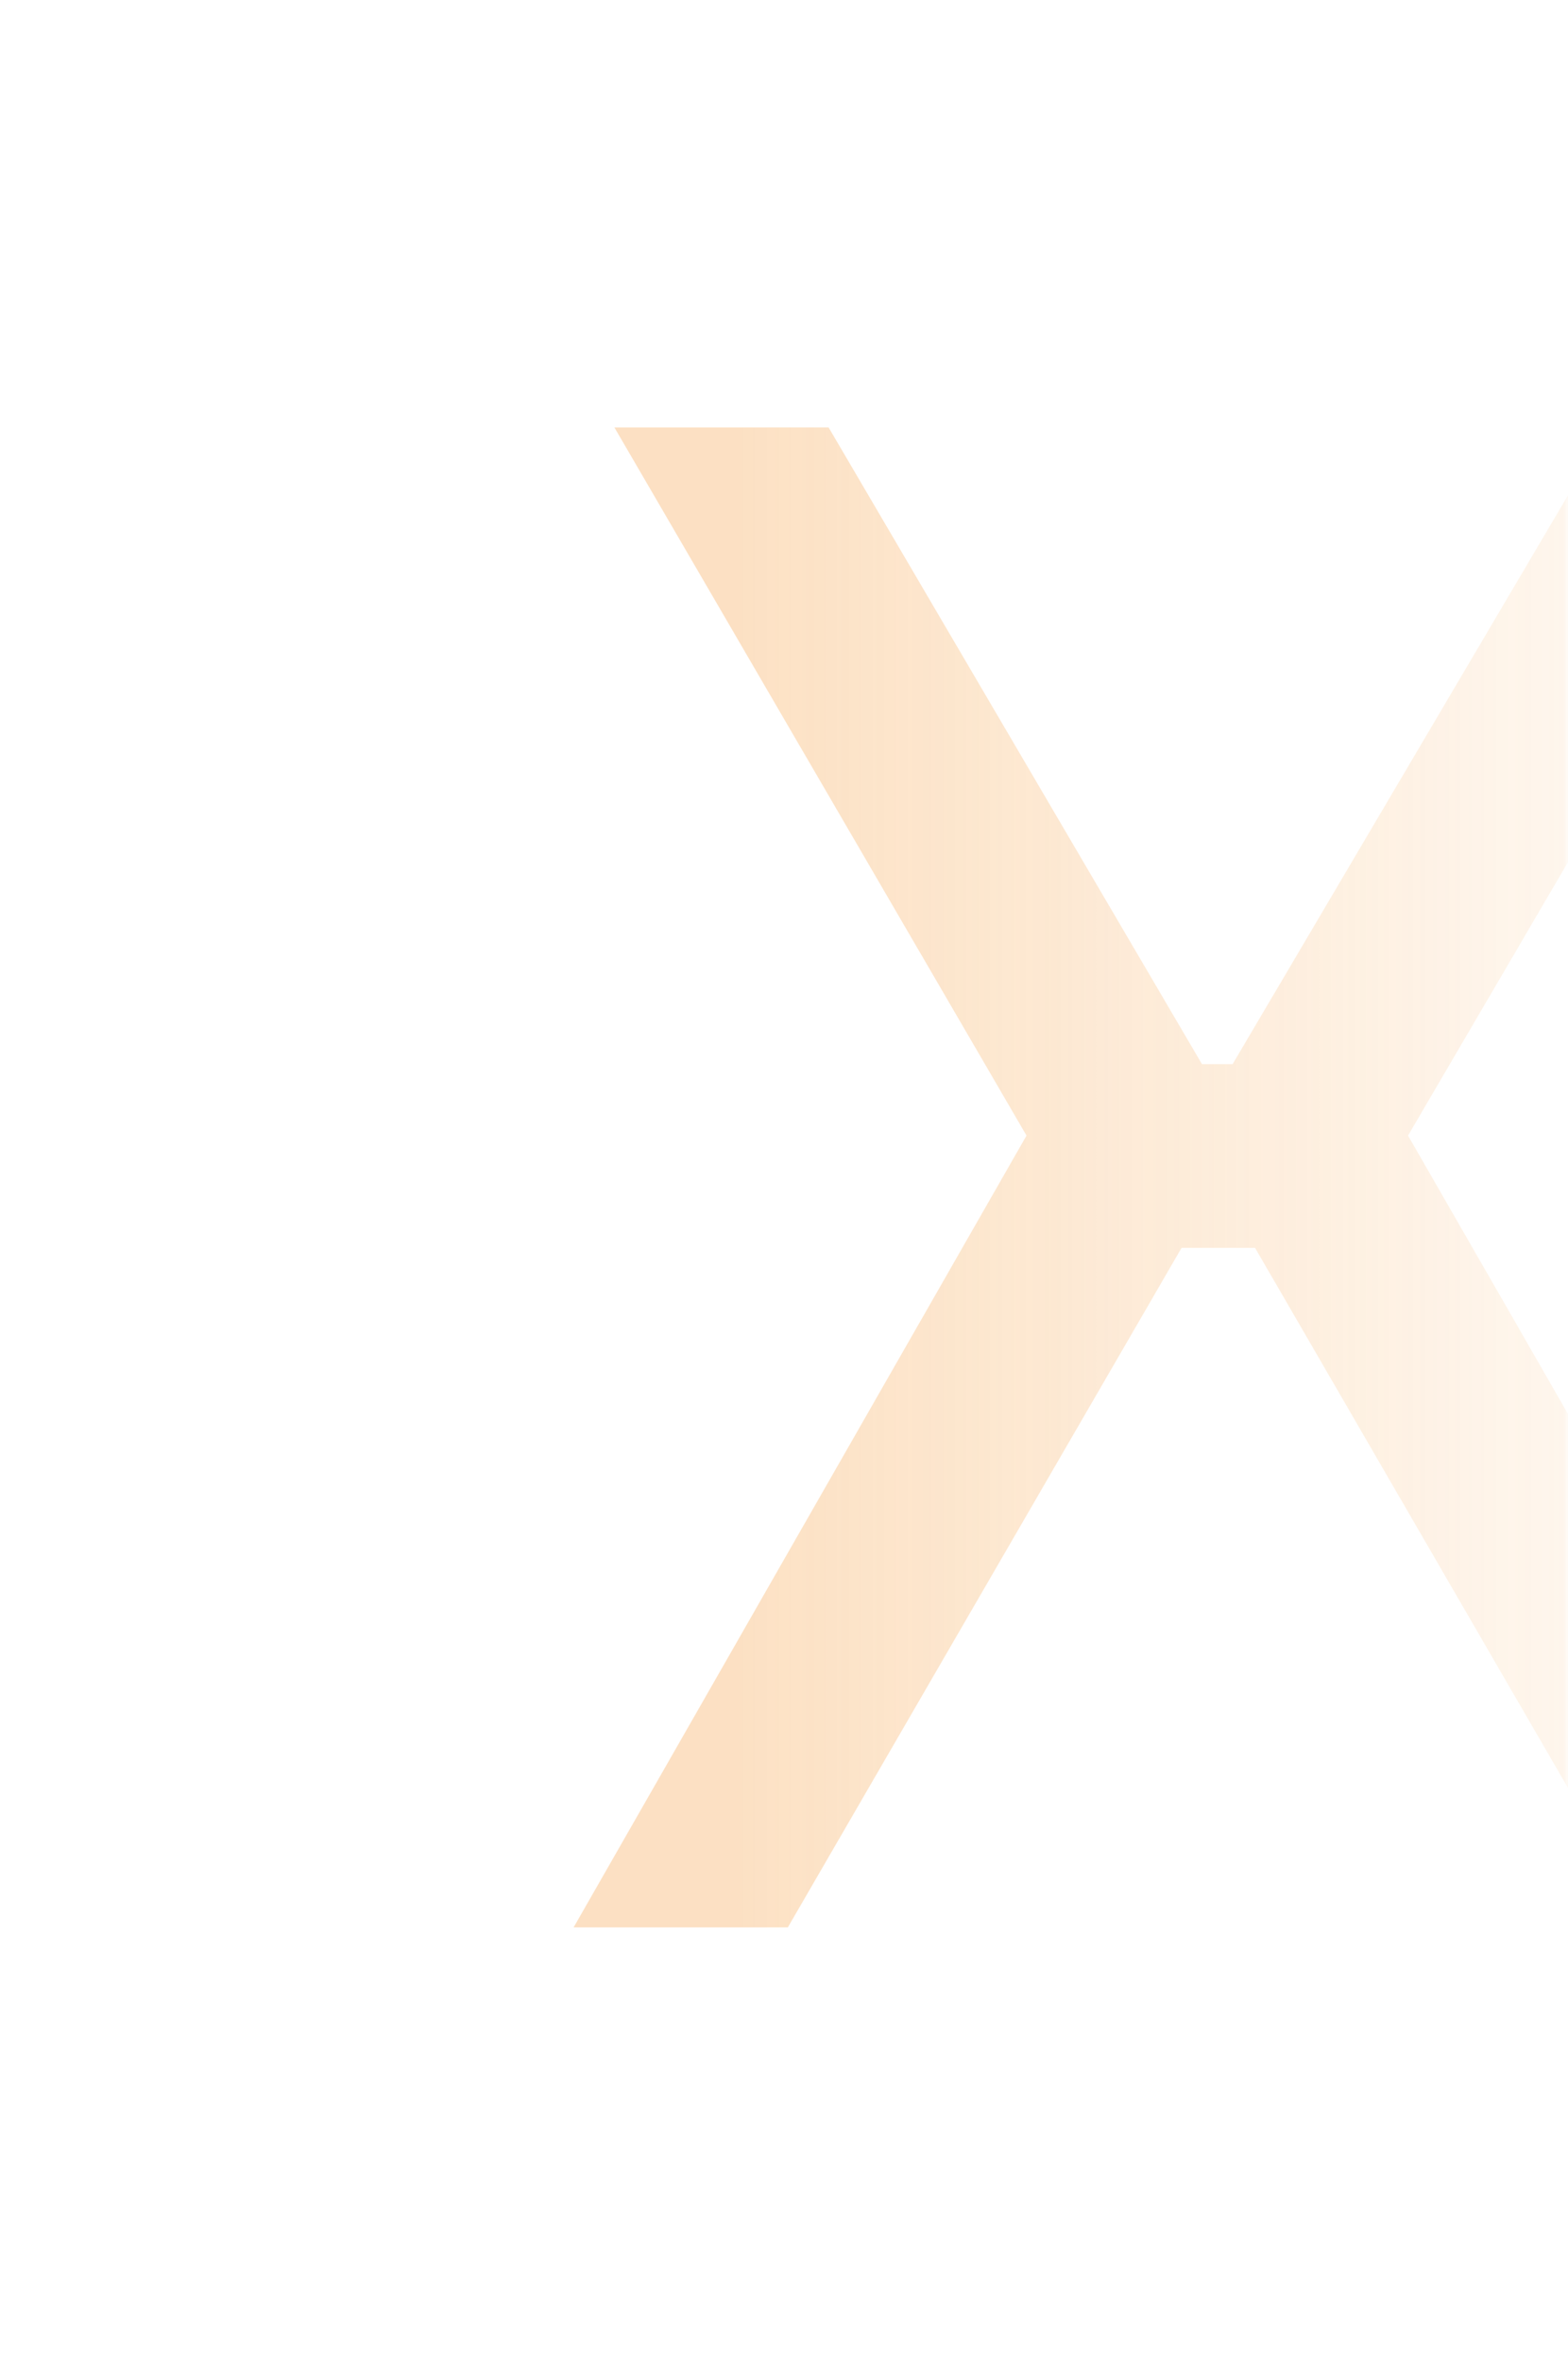 <svg width="166" height="250" viewBox="0 0 166 250" fill="none" xmlns="http://www.w3.org/2000/svg">
<mask id="mask0_2_264" style="mask-type:alpha" maskUnits="userSpaceOnUse" x="0" y="0" width="166" height="250">
<path d="M0 0H156C161.523 0 166 4.477 166 10V240C166 245.523 161.523 250 156 250H0V0Z" fill="white" fill-opacity="0.9"/>
</mask>
<g mask="url(#mask0_2_264)">
<path opacity="0.4" d="M174.555 204H197.235L149.067 120.192L192.915 45.24H170.235L130.491 112.632H127.251L87.723 45.24H65.043L108.675 120.192L60.723 204H83.403L125.091 132.072H132.867L174.555 204Z" fill="url(#paint0_linear_2_264)"/>
</g>
<defs>
<linearGradient id="paint0_linear_2_264" x1="53" y1="125" x2="205" y2="125" gradientUnits="userSpaceOnUse">
<stop offset="0.165" stop-color="#F7AB59"/>
<stop offset="1" stop-color="#F7AB59" stop-opacity="0"/>
</linearGradient>
</defs>
</svg>
